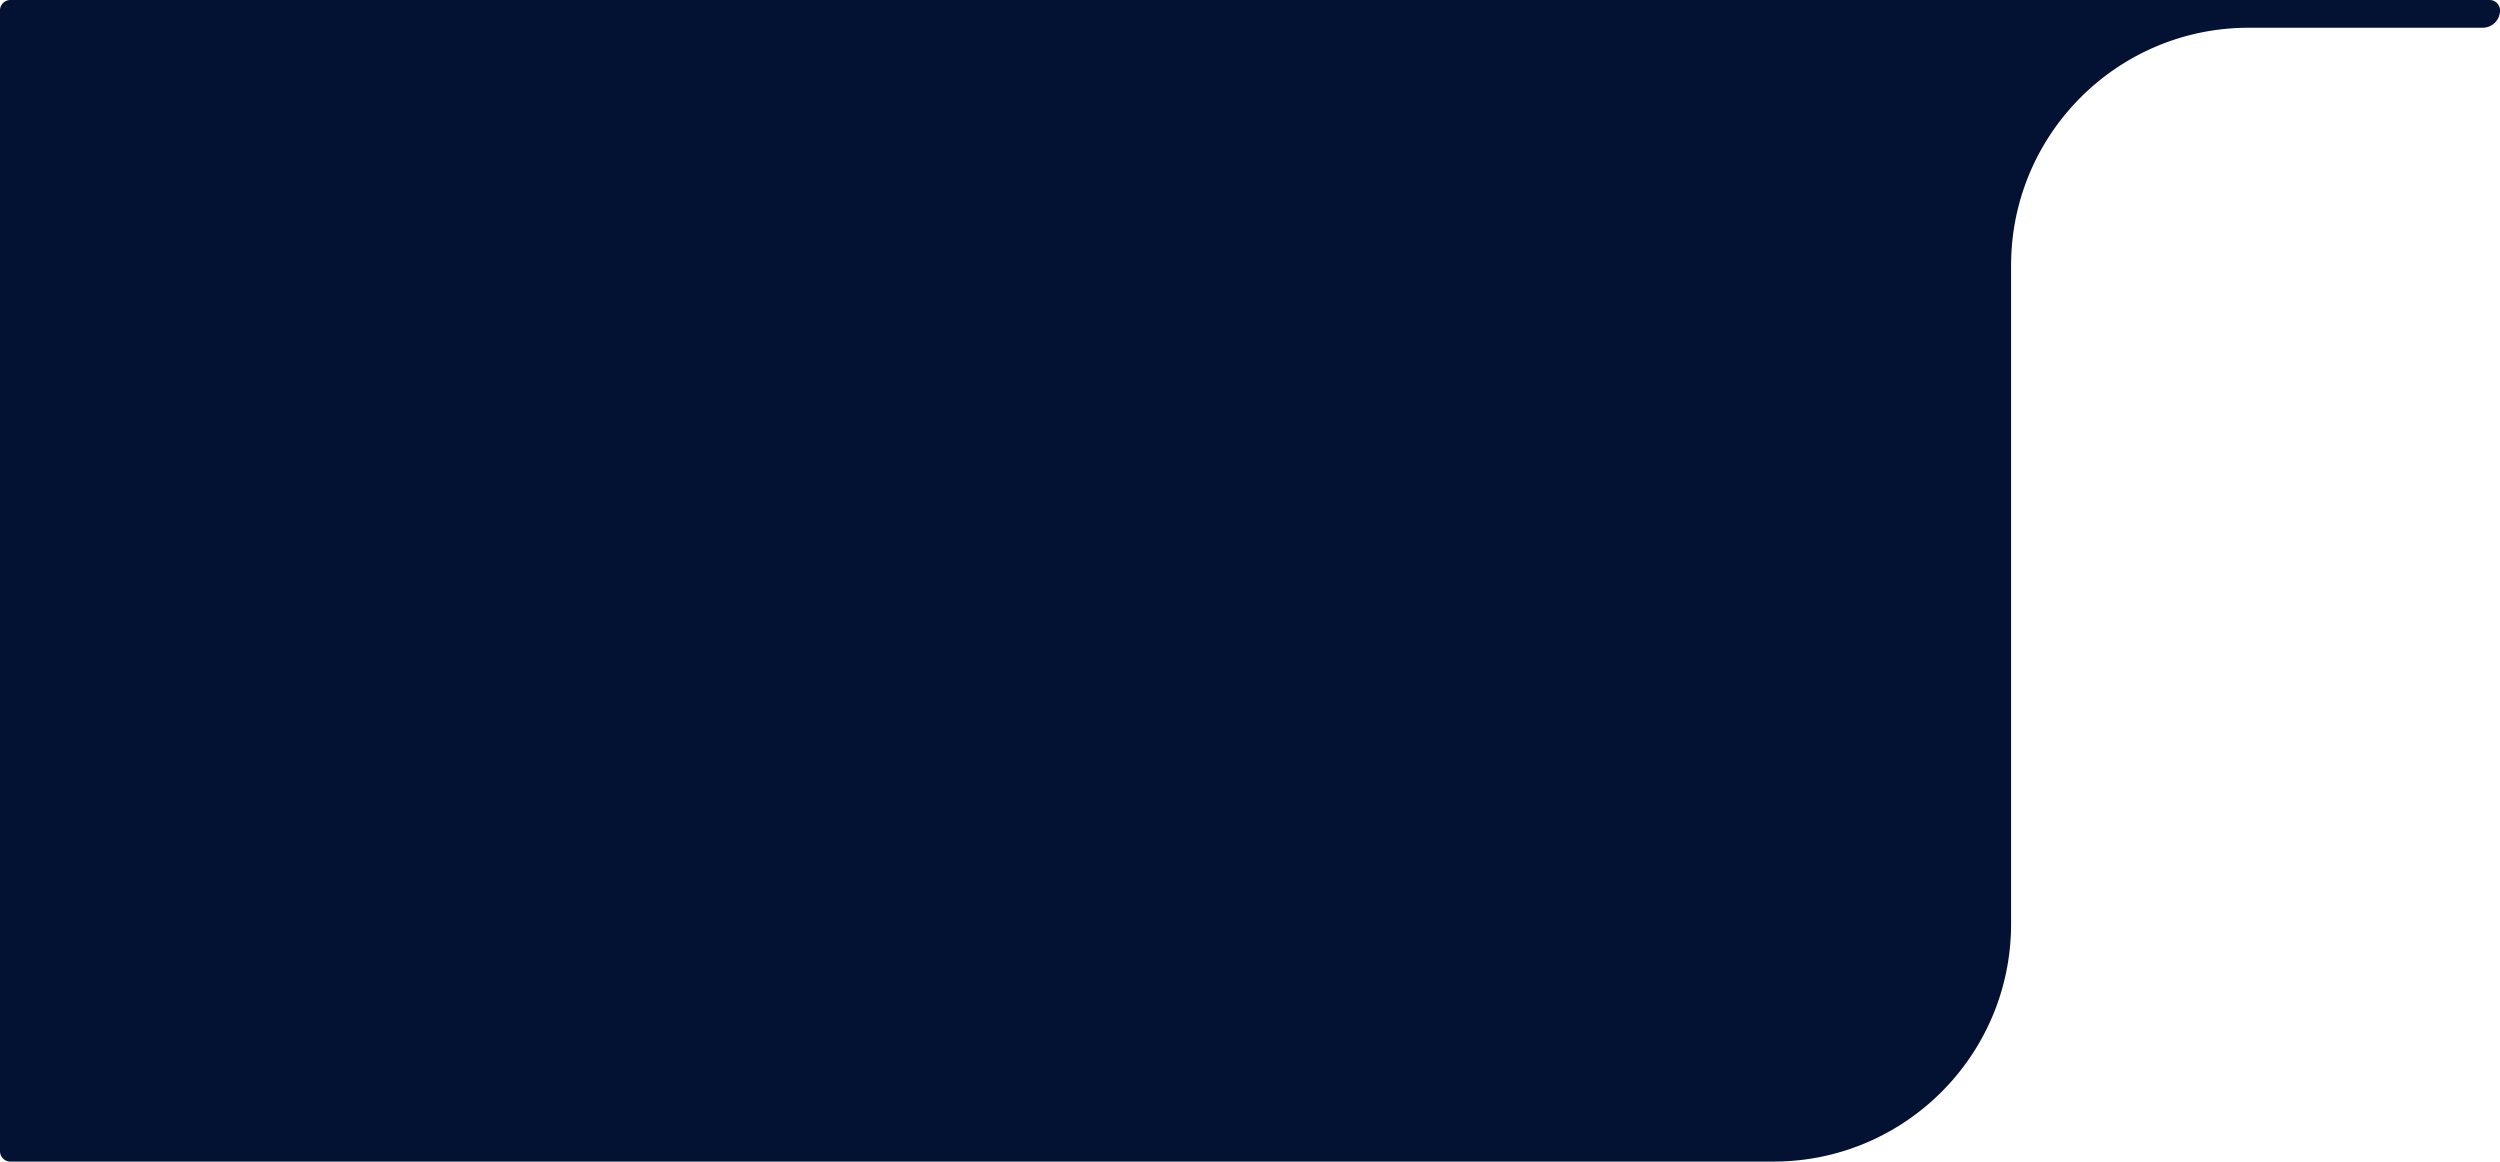 <svg width="721" height="335" fill="none" xmlns="http://www.w3.org/2000/svg"><g clip-path="url(#clip0_38_249)"><path d="M718 0a3 3 0 013 3 5 5 0 01-5 5h-67.45C610.691 8 580 38.691 580 76.55v189.9c0 37.859-30.691 68.55-68.55 68.55H3a3 3 0 01-3-3V3a3 3 0 013-3h715z" fill="#031232"/></g><defs><clipPath id="clip0_38_249"><path fill="#fff" transform="matrix(1 0 0 -1 0 335)" d="M0 0h721v335H0z"/></clipPath></defs></svg>